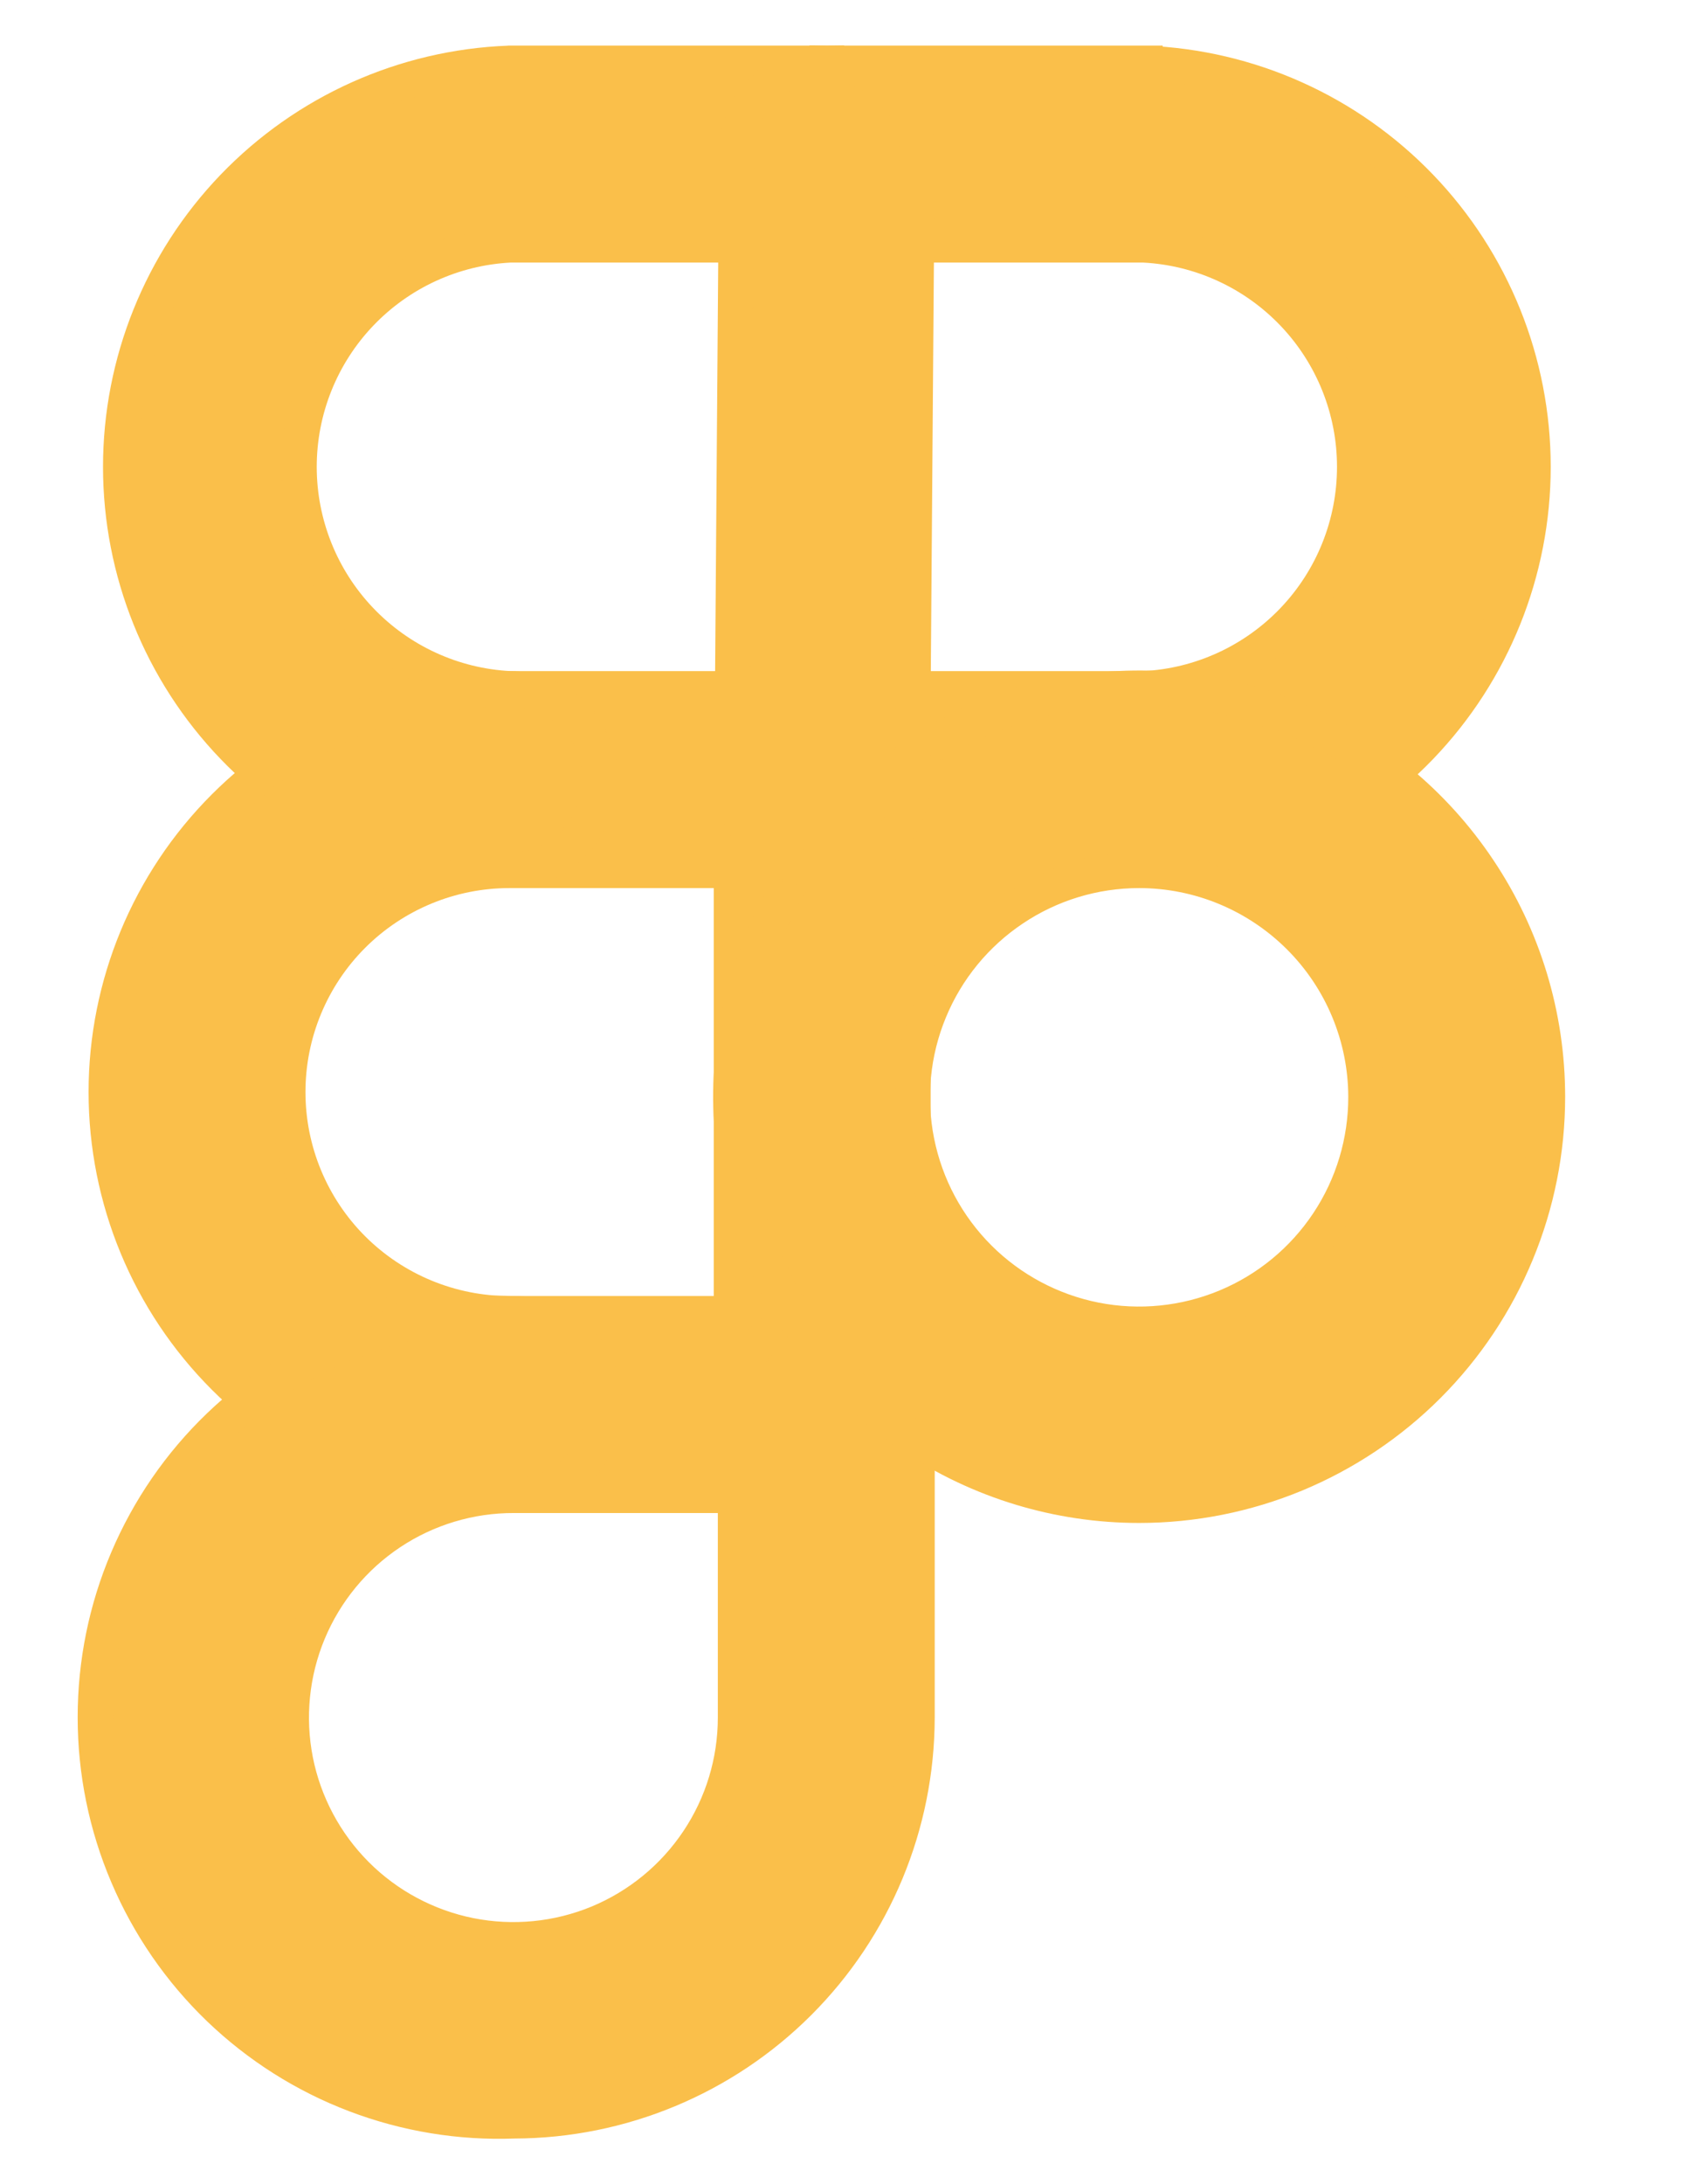 <svg width="24" height="31" viewBox="0 0 24 31" fill="none" xmlns="http://www.w3.org/2000/svg">
<path d="M16.252 12.355V12.355L16.262 12.355C17.743 12.297 19.143 11.669 20.171 10.601C21.198 9.533 21.772 8.108 21.772 6.626C21.772 5.144 21.198 3.72 20.171 2.652C19.143 1.584 17.743 0.955 16.262 0.898L16.262 0.897H16.252H7.233V0.897L7.223 0.898C5.742 0.955 4.342 1.584 3.314 2.652C2.287 3.72 1.713 5.144 1.713 6.626C1.713 8.108 2.287 9.533 3.314 10.601C4.342 11.669 5.742 12.297 7.223 12.355L7.223 12.355H7.233H16.252ZM5.117 4.453C5.674 3.868 6.433 3.519 7.239 3.477H16.246C17.052 3.519 17.811 3.868 18.368 4.453C18.926 5.039 19.237 5.817 19.237 6.626C19.237 7.436 18.926 8.214 18.368 8.8C17.811 9.385 17.052 9.734 16.246 9.775H7.239C6.433 9.734 5.674 9.385 5.117 8.8C4.559 8.214 4.248 7.436 4.248 6.626C4.248 5.817 4.559 5.039 5.117 4.453Z" fill="#FABF4A" stroke="#FABF4A" stroke-width="0.5"/>
<path d="M7.233 21.225H11.676C12.018 21.225 12.346 21.089 12.588 20.847C12.83 20.605 12.966 20.277 12.966 19.935V11.065C12.966 10.723 12.83 10.395 12.588 10.153C12.346 9.911 12.018 9.775 11.676 9.775C11.334 9.775 11.005 9.911 10.764 10.153C10.521 10.395 10.386 10.723 10.386 11.065V18.645H7.233C6.399 18.645 5.599 18.313 5.009 17.724C4.419 17.134 4.088 16.334 4.088 15.5C4.088 14.666 4.419 13.866 5.009 13.276C5.599 12.687 6.399 12.355 7.233 12.355C7.575 12.355 7.903 12.219 8.145 11.977C8.387 11.736 8.523 11.407 8.523 11.065C8.523 10.723 8.387 10.395 8.145 10.153C7.903 9.911 7.575 9.775 7.233 9.775C5.714 9.775 4.258 10.378 3.185 11.452C2.111 12.526 1.508 13.982 1.508 15.5C1.508 17.018 2.111 18.474 3.185 19.548C4.258 20.622 5.714 21.225 7.233 21.225Z" fill="#FABF4A" stroke="#FABF4A" stroke-width="0.5"/>
<path d="M5.047 29.732C5.767 30.006 6.535 30.132 7.304 30.103C8.82 30.099 10.273 29.495 11.345 28.423C12.418 27.35 13.022 25.896 13.024 24.378V24.378V19.935C13.024 19.593 12.888 19.265 12.646 19.023C12.404 18.781 12.076 18.645 11.734 18.645C11.392 18.645 11.064 18.781 10.822 19.023C10.58 19.265 10.444 19.593 10.444 19.935V24.378C10.444 25.002 10.259 25.612 9.912 26.13C9.565 26.649 9.072 27.053 8.496 27.292C7.919 27.53 7.285 27.592 6.673 27.47C6.061 27.347 5.499 27.046 5.059 26.605C4.618 26.163 4.318 25.6 4.197 24.988C4.077 24.376 4.14 23.742 4.38 23.166C4.62 22.59 5.025 22.098 5.545 21.752C6.064 21.407 6.675 21.223 7.299 21.225H7.299C7.641 21.225 7.969 21.089 8.211 20.847C8.453 20.605 8.589 20.277 8.589 19.935C8.589 19.593 8.453 19.265 8.211 19.023C7.971 18.782 7.645 18.646 7.304 18.645C6.535 18.615 5.767 18.741 5.047 19.015C4.326 19.29 3.668 19.707 3.111 20.242C2.555 20.776 2.113 21.418 1.811 22.128C1.508 22.838 1.353 23.602 1.353 24.374C1.353 25.145 1.508 25.909 1.811 26.619C2.113 27.329 2.555 27.971 3.111 28.506C3.668 29.041 4.326 29.458 5.047 29.732Z" fill="#FABF4A" stroke="#FABF4A" stroke-width="0.5"/>
<path d="M12.955 20.389C13.909 21.026 15.03 21.366 16.177 21.366C16.939 21.366 17.693 21.216 18.397 20.925C19.1 20.633 19.74 20.206 20.278 19.668C20.817 19.129 21.244 18.49 21.535 17.786C21.827 17.082 21.977 16.328 21.977 15.567C21.977 14.419 21.637 13.298 20.999 12.345C20.362 11.391 19.456 10.647 18.397 10.208C17.337 9.769 16.171 9.655 15.046 9.878C13.921 10.102 12.887 10.655 12.076 11.466C11.265 12.277 10.713 13.31 10.489 14.435C10.265 15.56 10.38 16.726 10.819 17.786C11.258 18.846 12.001 19.752 12.955 20.389ZM14.388 12.899C14.917 12.544 15.54 12.355 16.177 12.355C17.03 12.355 17.847 12.694 18.451 13.296C19.055 13.898 19.395 14.715 19.397 15.567C19.398 16.204 19.211 16.828 18.858 17.358C18.505 17.889 18.003 18.302 17.415 18.547C16.826 18.792 16.179 18.857 15.554 18.734C14.929 18.61 14.354 18.304 13.903 17.854C13.452 17.404 13.145 16.831 13.02 16.206C12.895 15.581 12.958 14.933 13.202 14.345C13.445 13.756 13.858 13.253 14.388 12.899Z" fill="#FABF4A" stroke="#FABF4A" stroke-width="0.5"/>
<path d="M11.744 0.897L11.742 1.147L11.74 0.897C11.402 0.9 11.078 1.036 10.838 1.275C10.599 1.515 10.463 1.839 10.461 2.177L10.461 2.177L10.394 11.055C10.394 11.055 10.394 11.055 10.394 11.055C10.393 11.224 10.425 11.392 10.488 11.549C10.552 11.706 10.646 11.849 10.765 11.97C10.883 12.091 11.025 12.187 11.181 12.253C11.337 12.319 11.504 12.354 11.674 12.355L11.676 12.105L11.68 12.355C12.017 12.35 12.339 12.214 12.577 11.975C12.816 11.737 12.952 11.415 12.957 11.078H12.957L12.957 11.075L13.024 2.198C13.024 2.198 13.024 2.198 13.024 2.198C13.025 2.028 12.993 1.86 12.93 1.703C12.866 1.546 12.772 1.403 12.653 1.283C12.535 1.162 12.393 1.066 12.237 1C12.081 0.933 11.914 0.899 11.744 0.897Z" fill="#FABF4A" stroke="#FABF4A" stroke-width="0.5"/>
</svg>
